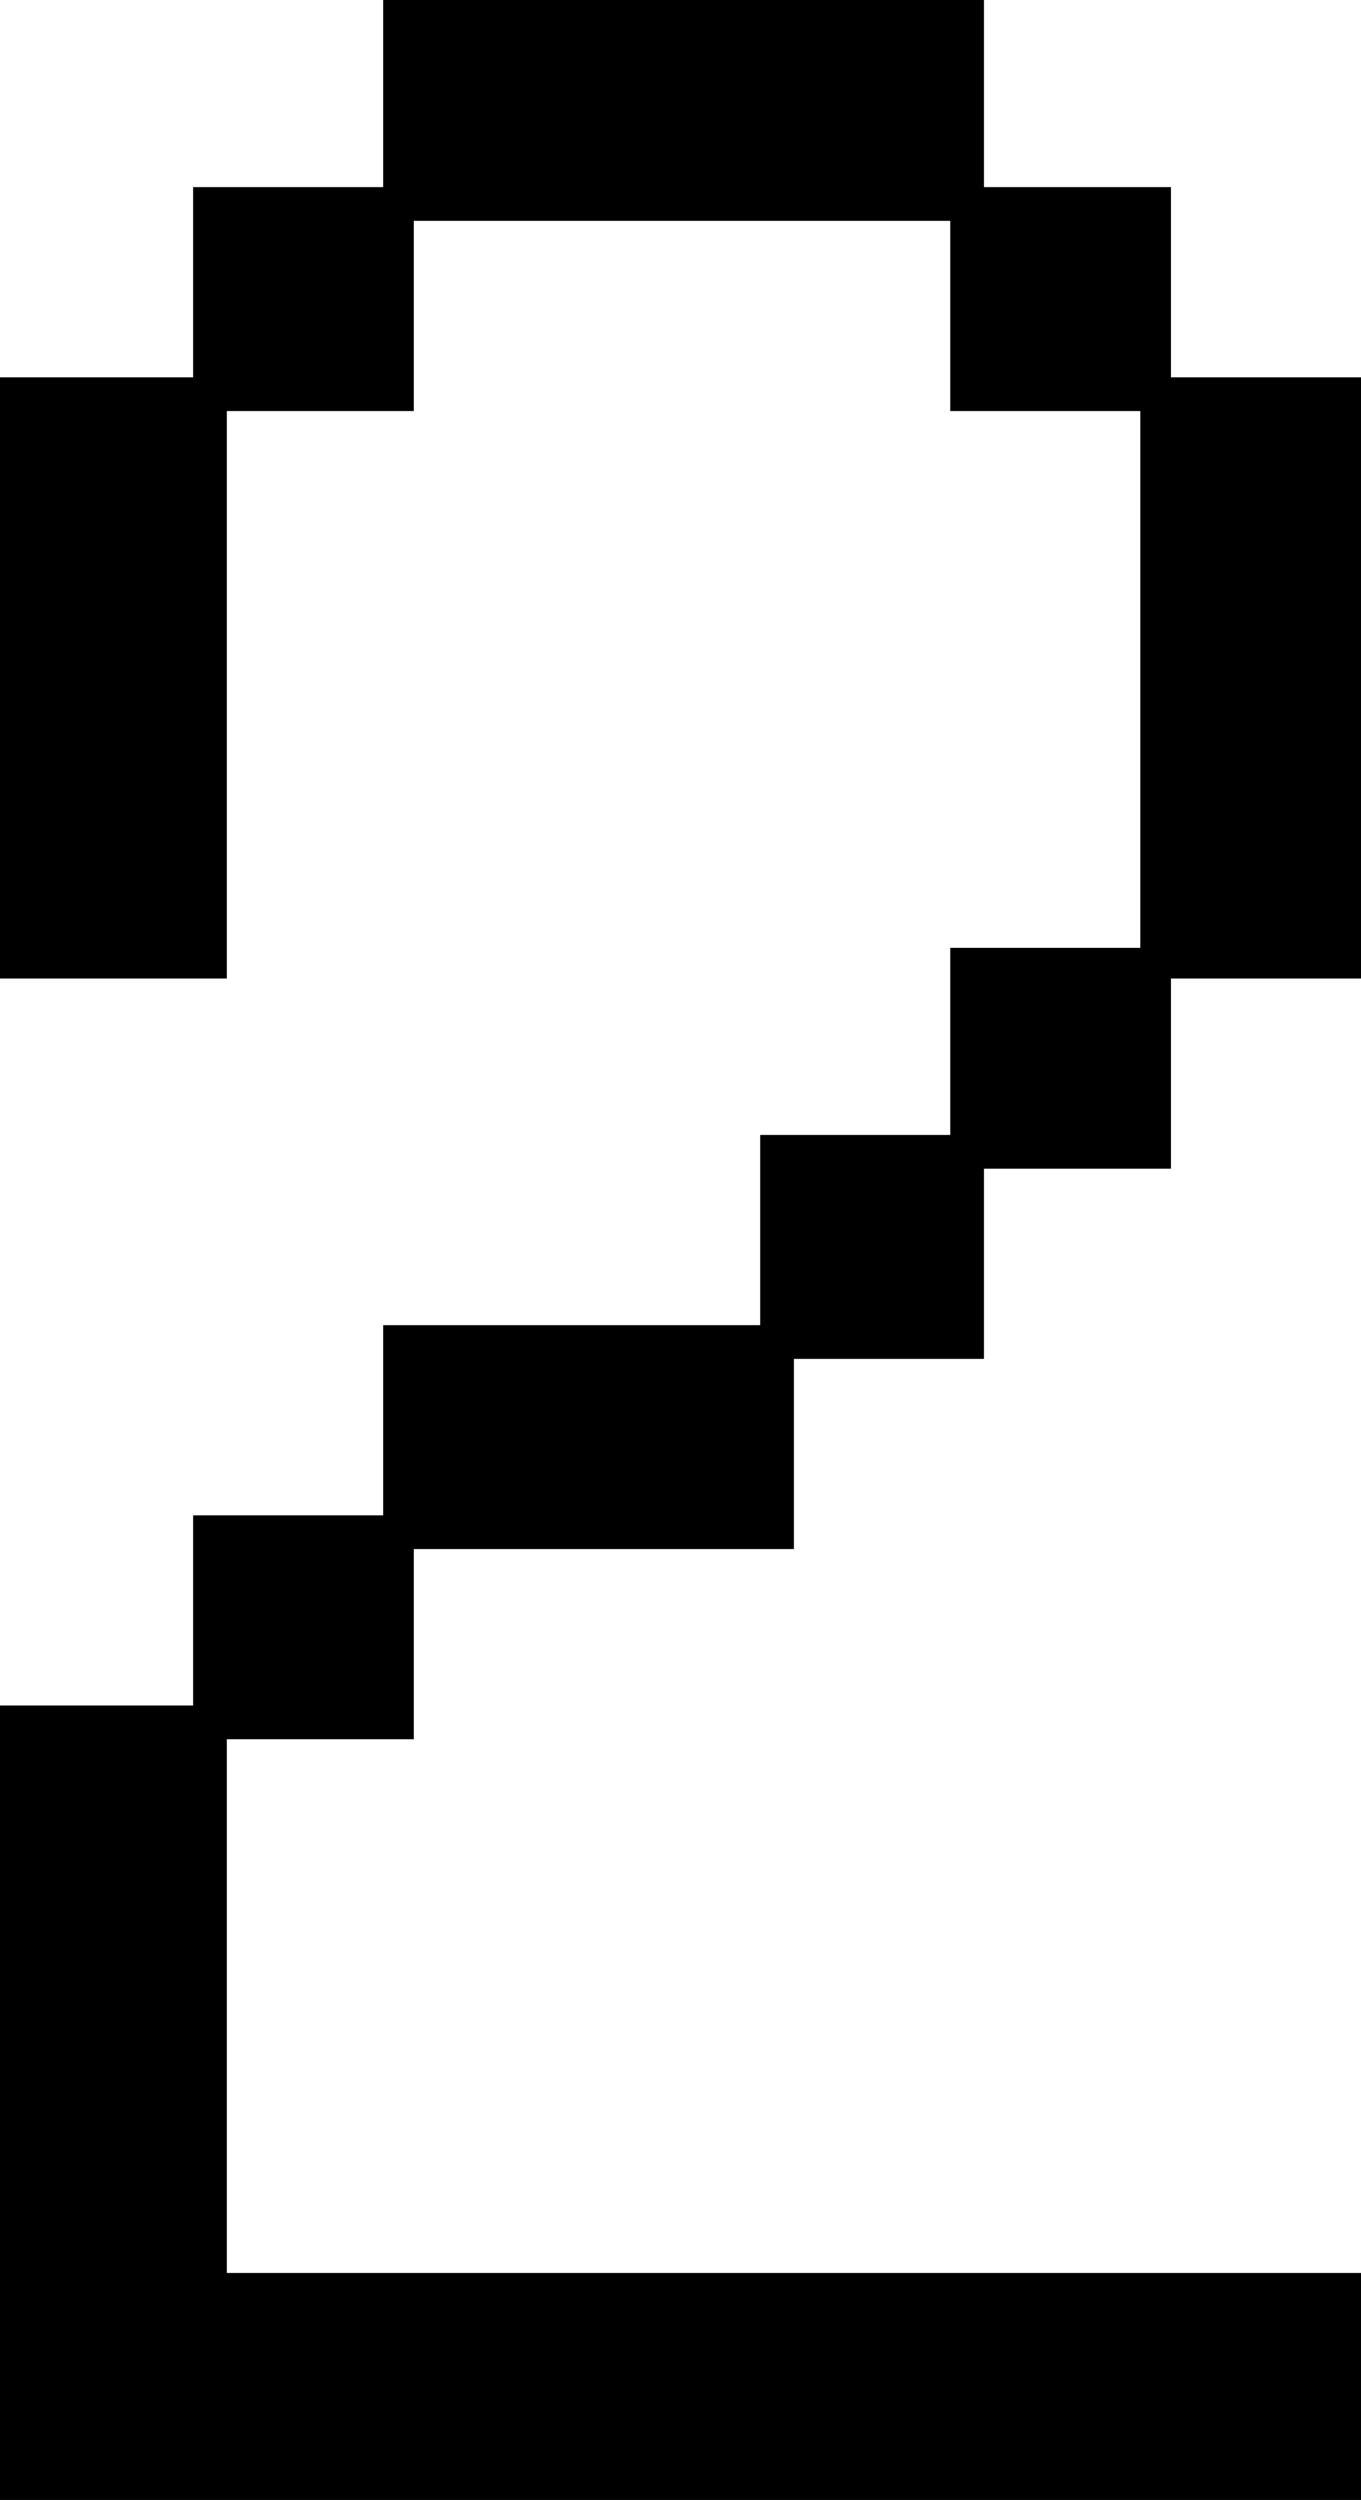 <svg version="1.1" xmlns="http://www.w3.org/2000/svg" xmlns:xlink="http://www.w3.org/1999/xlink" width="10.656" height="19.56" viewBox="0,0,10.656,19.56"><g transform="translate(-234.672,-170.22)"><g data-paper-data="{&quot;isPaintingLayer&quot;:true}" fill="#000000" fill-rule="nonzero" stroke="none" stroke-width="1" stroke-linecap="butt" stroke-linejoin="miter" stroke-miterlimit="10" stroke-dasharray="" stroke-dashoffset="0" style="mix-blend-mode: normal"><path d="M234.672,183.564h1.512v-1.488h1.488v-1.488h2.952v-1.488h1.488v-1.464h1.488v-4.2h-1.488v-1.488h-4.2v1.488h-1.464v4.44h-1.776v-4.704h1.512v-1.488h1.488v-1.464h4.704v1.464h1.464v1.488h1.488v4.704h-1.488v1.488h-1.464v1.488h-1.488v1.488h-2.976v1.488h-1.464v4.176h8.88v1.776h-10.656z"/></g></g></svg>